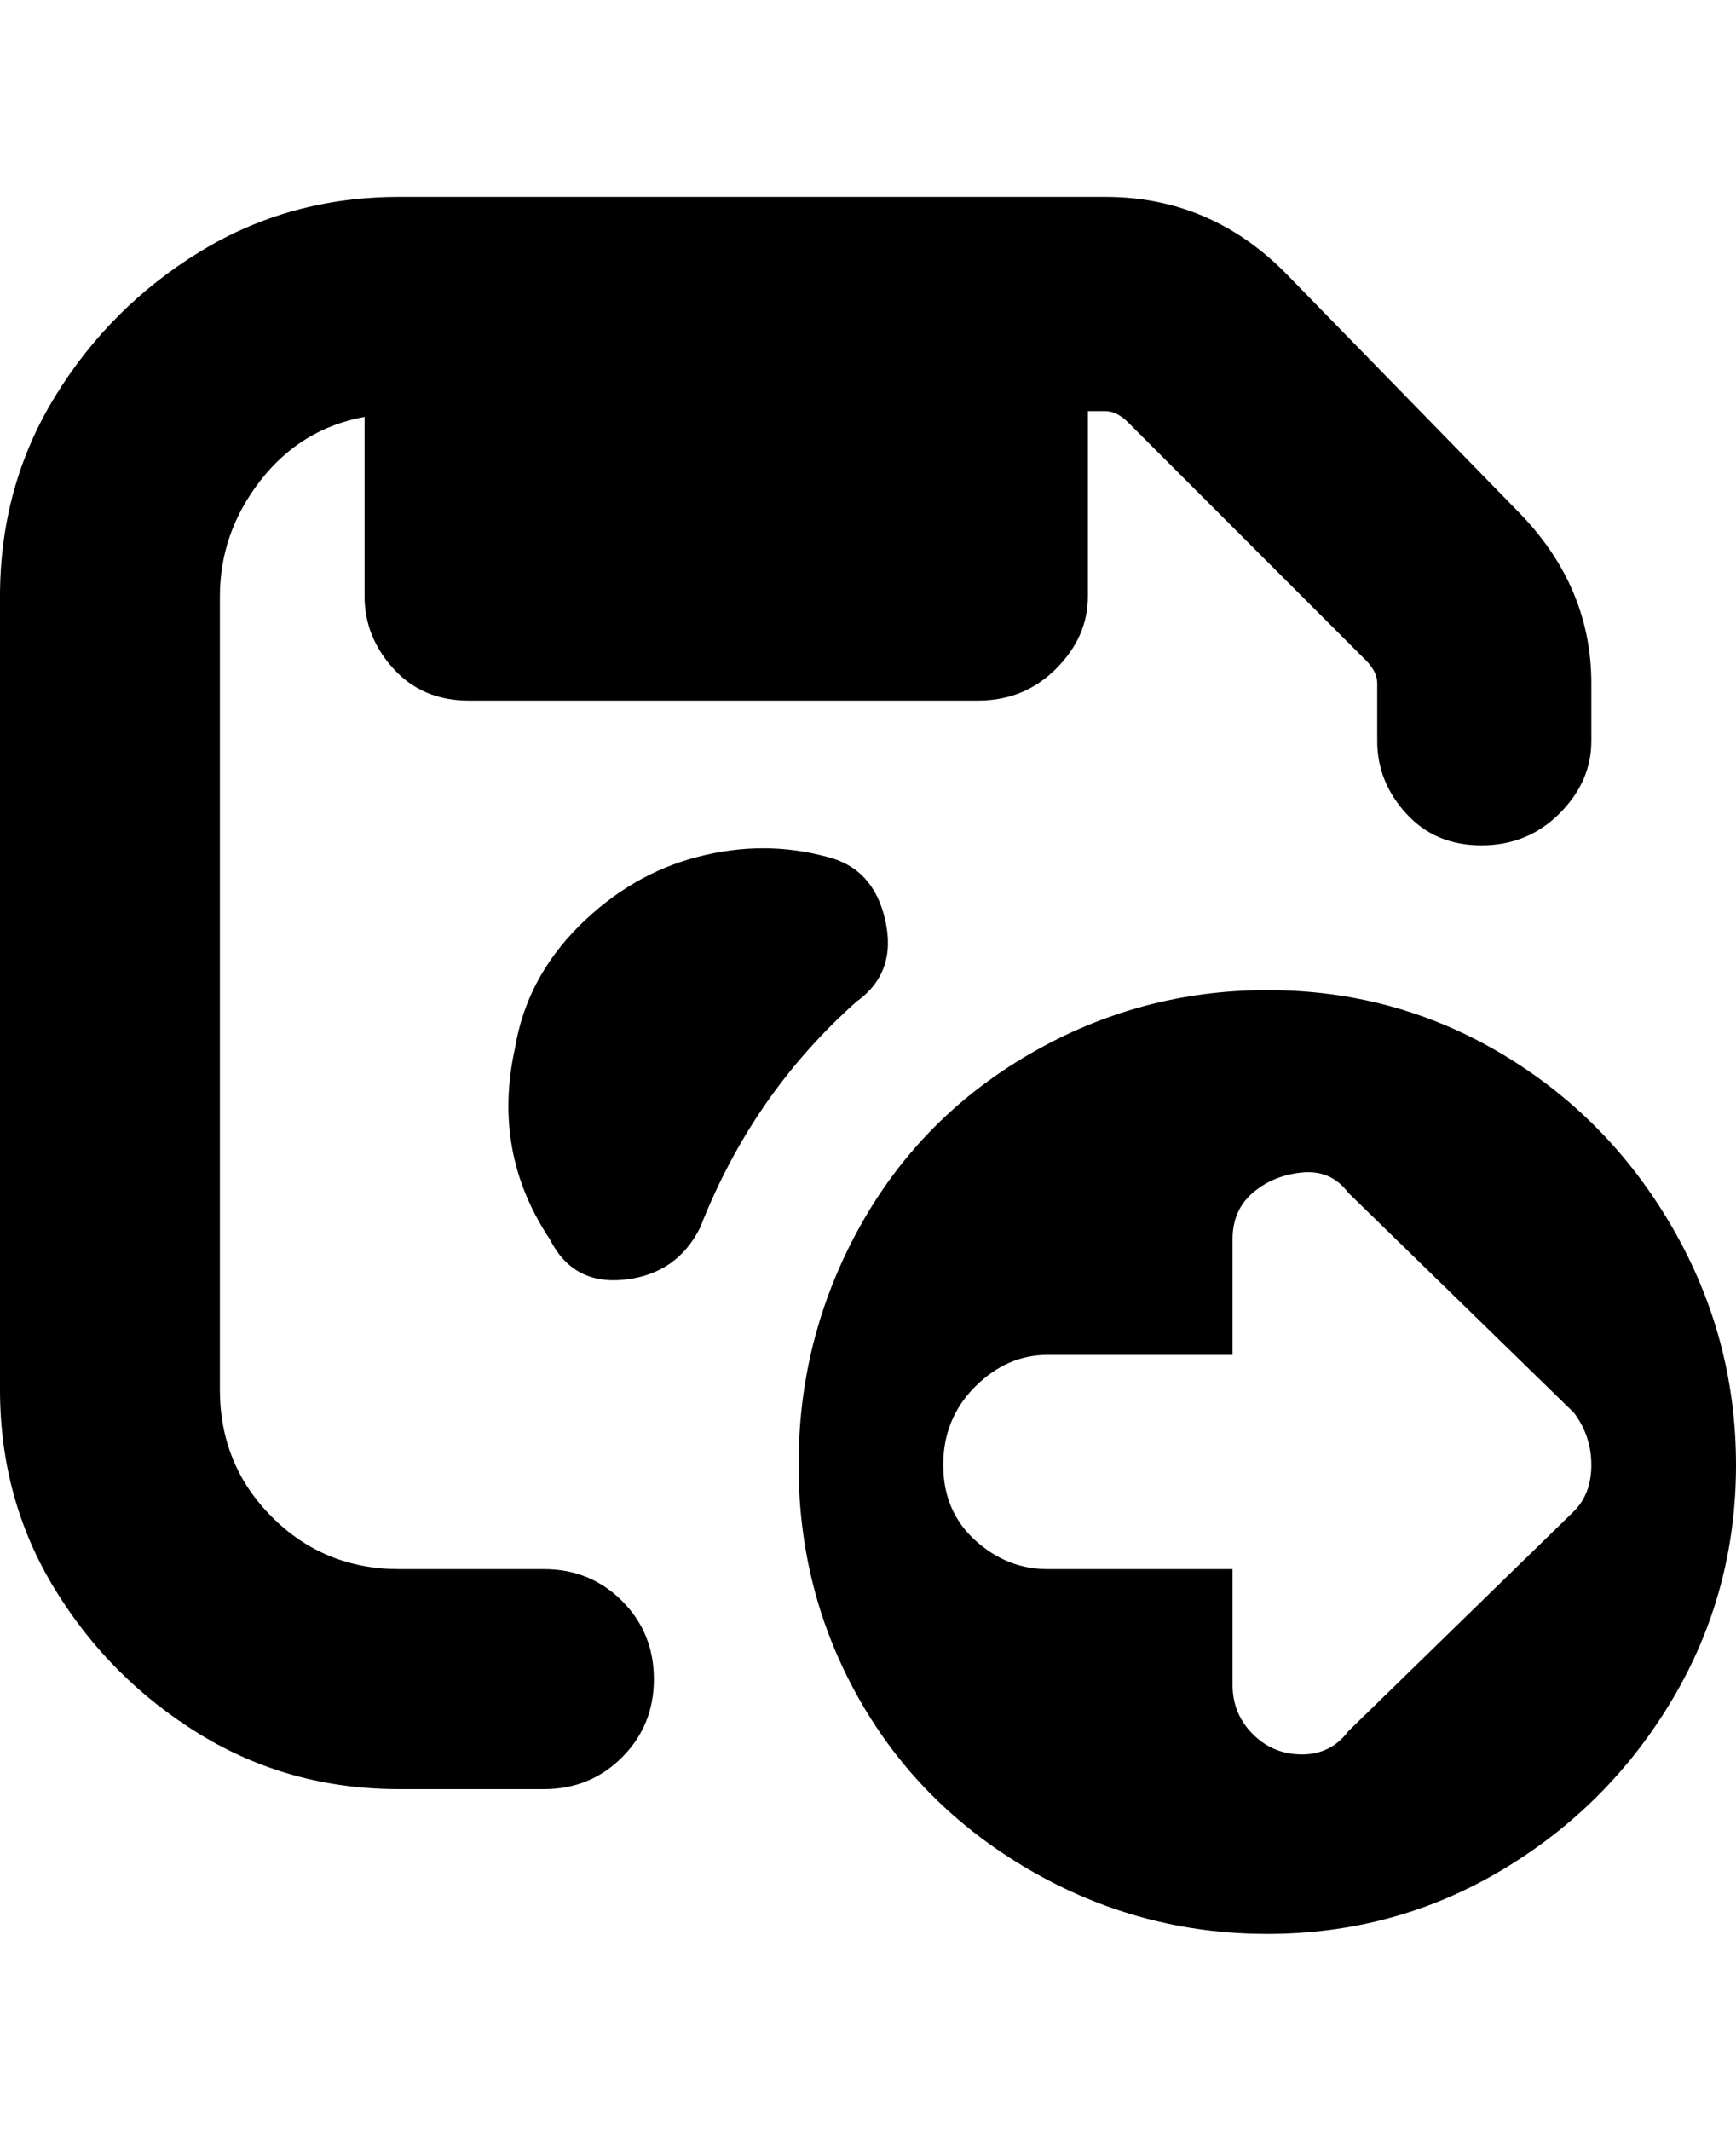 <svg viewBox="0 0 300 368" xmlns="http://www.w3.org/2000/svg"><path d="M113 290q0 8-5.5 13.5T94 309H69q-19 0-34.5-9.5t-25-25Q0 259 0 240V103q0-19 9.5-34.5t25-25Q50 34 69 34h122q18 0 31 13l40 41q13 13 13 30v10q0 7-5.5 12.5T256 146q-8 0-13-5.5t-5-12.5v-10q0-2-2-4l-41-41q-2-2-4-2h-3v32q0 7-5.5 12.5T169 121H81q-8 0-13-5.5T63 103V72q-11 2-18 11t-7 20v137q0 13 9 22t22 9h25q8 0 13.5 5.5T113 290zm35-117q7-5 5-14t-10-11q-11-3-22.5 0T100 160q-9 9-11 21-4 18 6 33 4 8 13 7t13-9q9-23 27-39zm152 80q0 22-11 40.5T259.5 323Q241 334 219 334t-41-11q-19-11-29.5-29.5T138 253q0-22 10.5-41t29.5-30q19-11 41-11t40.5 11q18.5 11 29.5 30t11 41zm-28-9l-39-38q-3-4-8-3.5t-8.5 3.5q-3.5 3-3.5 8v20h-32q-7 0-12.5 5.5T163 253q0 8 5.5 13t12.5 5h32v20q0 5 3.5 8.5t8.5 3.5q5 0 8-4l39-38q3-3 3-8t-3-9z"/></svg>